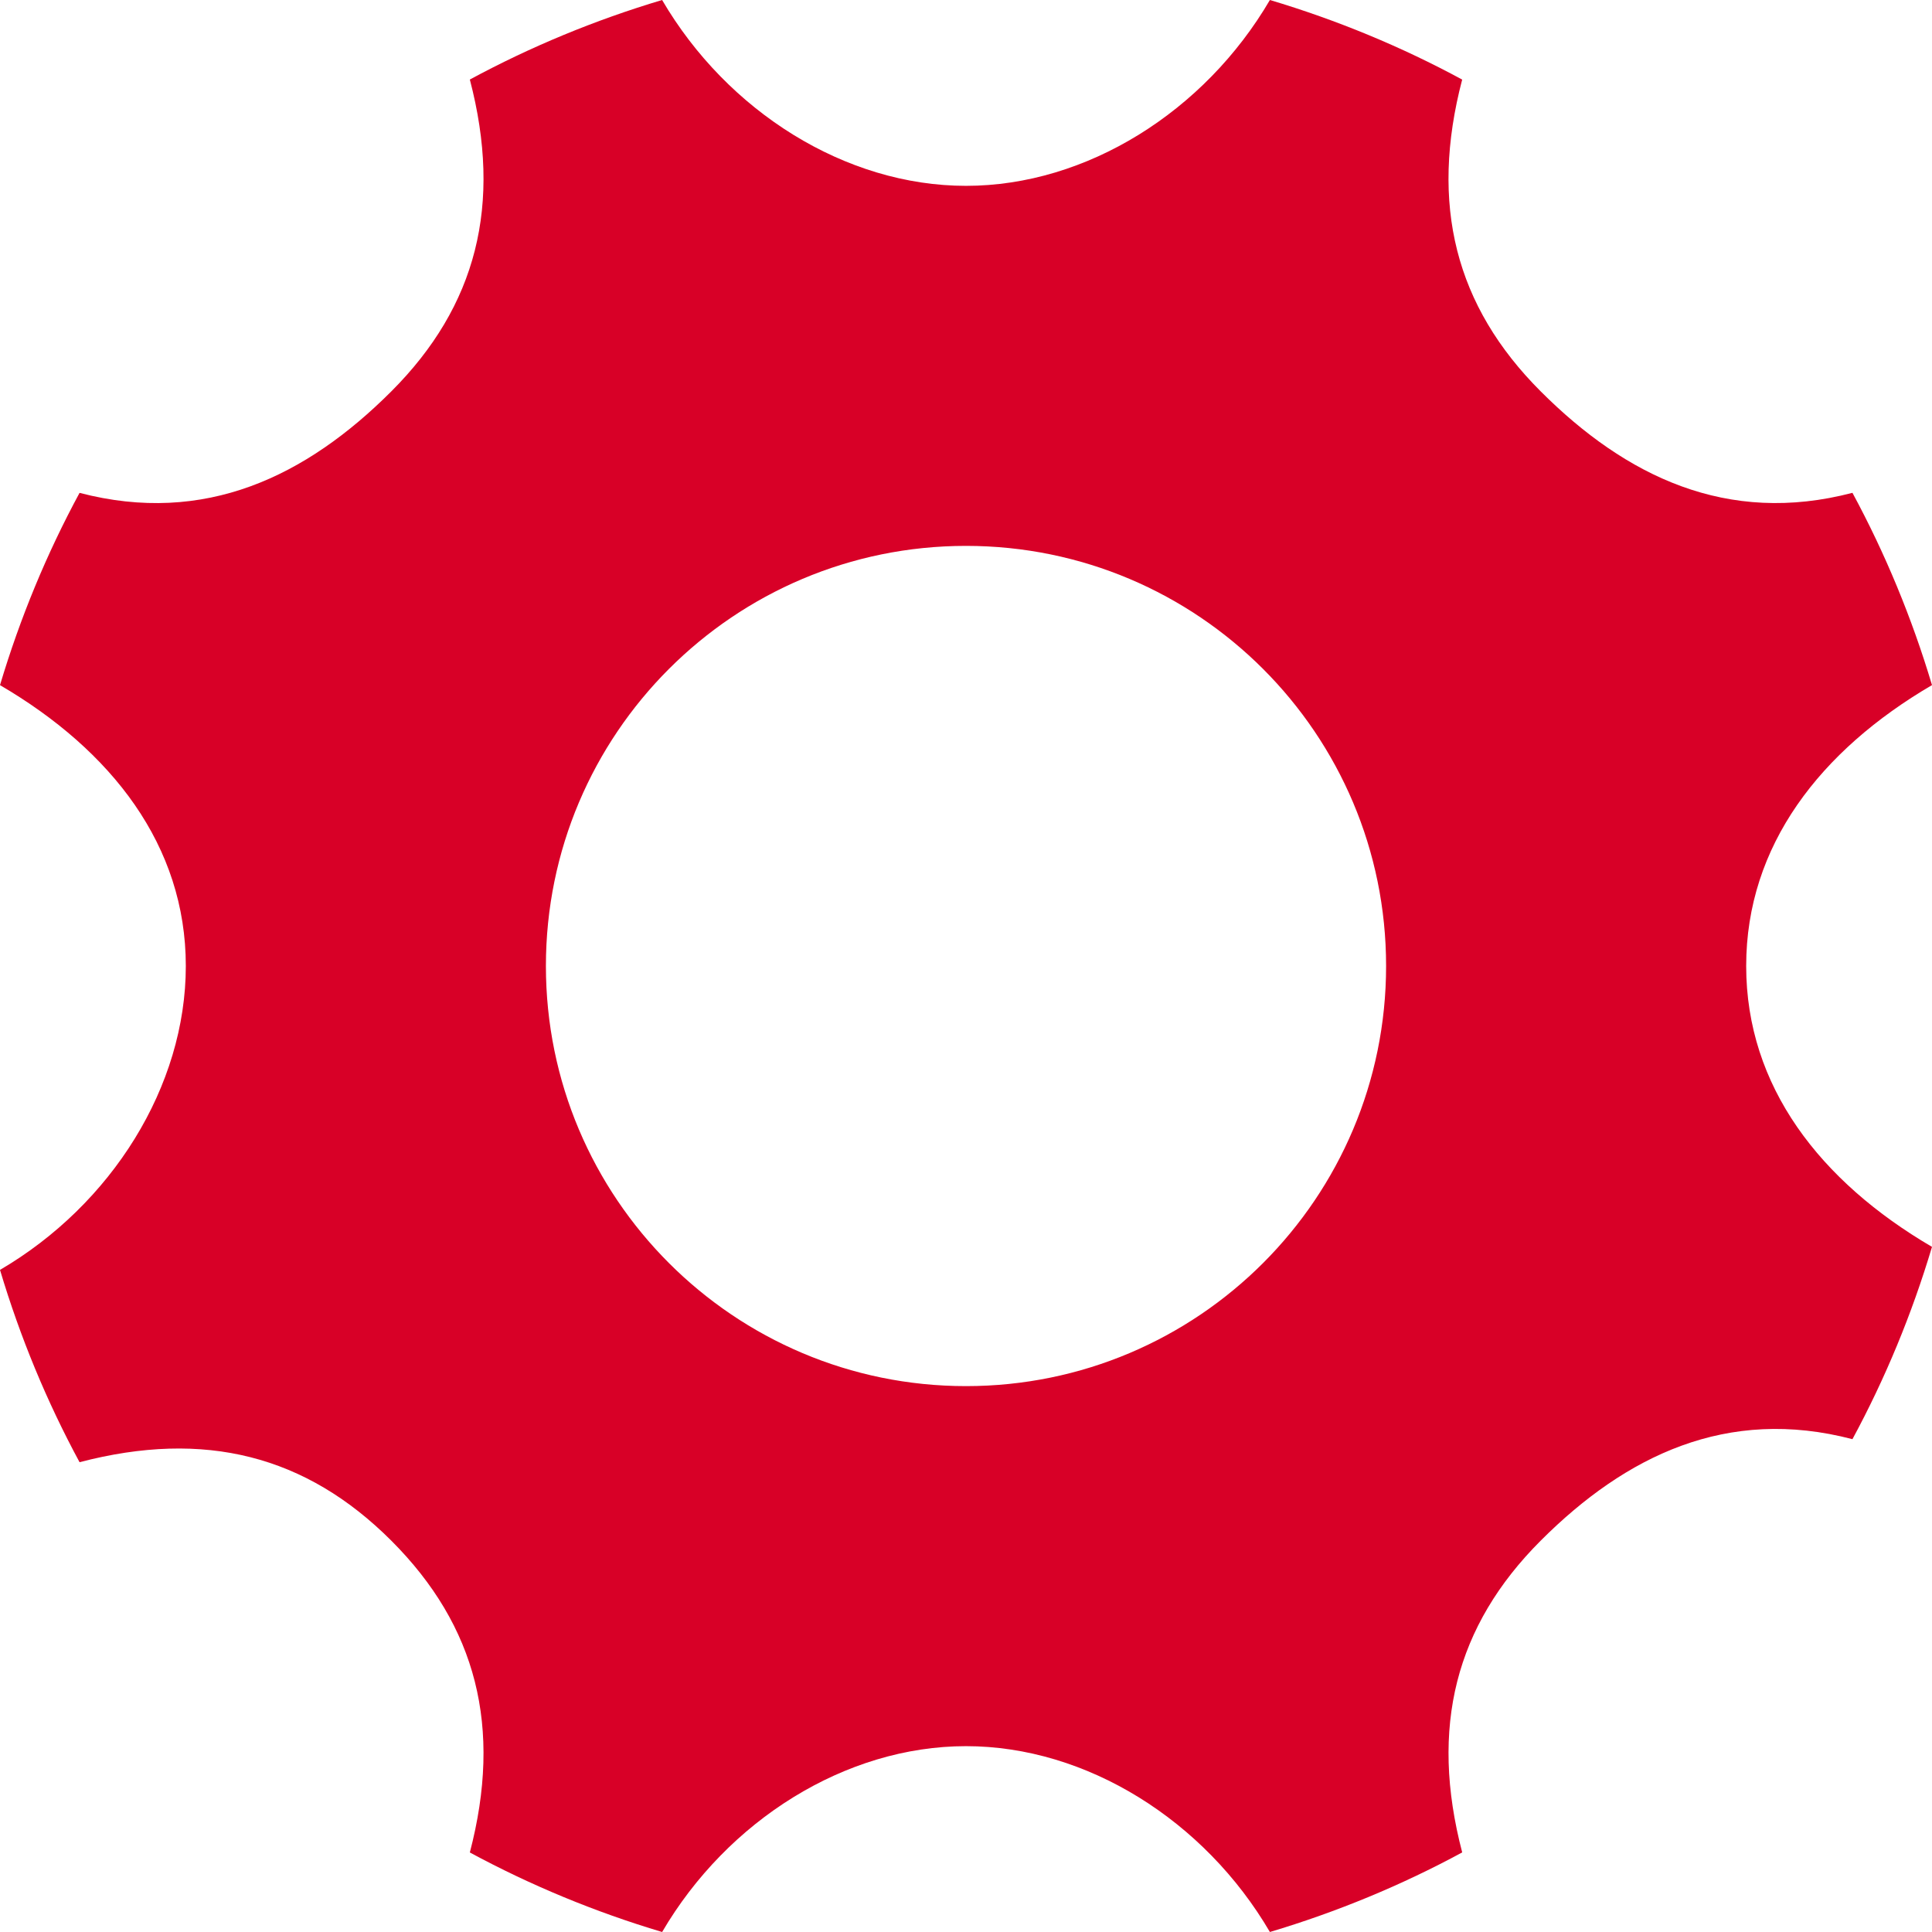 <?xml version="1.0" encoding="iso-8859-1"?>
<!-- Generator: Adobe Illustrator 18.1.1, SVG Export Plug-In . SVG Version: 6.00 Build 0)  -->
<svg xmlns="http://www.w3.org/2000/svg" xmlns:xlink="http://www.w3.org/1999/xlink" version="1.1" id="Capa_1" x="0px" y="0px" viewBox="0 0 84 84" style="enable-background:new 0 0 84 84;" xml:space="preserve" width="512px" height="512px">
<g>
	<g>
		<path d="M75.921,42c0-5.237,3.224-9.372,8.079-12.213c-0.874-2.923-2.033-5.723-3.459-8.36    c-5.444,1.425-9.851-0.708-13.555-4.412S62.148,8.903,63.573,3.46c-2.635-1.427-5.435-2.586-8.36-3.46    C52.371,4.856,47.238,8.08,42,8.08C36.763,8.08,31.63,4.857,28.787,0c-2.923,0.873-5.723,2.033-8.359,3.458    c1.424,5.444,0.291,9.852-3.413,13.557c-3.704,3.704-8.112,5.837-13.556,4.414C2.033,24.063,0.874,26.864,0,29.788    C4.855,32.628,8.079,36.764,8.079,42S4.855,52.371,0,55.213c0.874,2.924,2.033,5.724,3.459,8.361    c5.444-1.425,9.852-0.291,13.556,3.413c3.703,3.705,4.837,8.111,3.413,13.555c2.636,1.425,5.436,2.586,8.36,3.458    c2.843-4.855,7.975-8.08,13.212-8.08c5.238,0,10.371,3.225,13.213,8.08c2.925-0.874,5.725-2.033,8.361-3.46    c-1.424-5.442-0.292-9.849,3.412-13.554c3.704-3.704,8.111-5.838,13.555-4.413c1.426-2.637,2.585-5.437,3.459-8.361    C79.145,51.371,75.921,47.237,75.921,42z M42,60.266c-10.087,0-18.265-8.178-18.265-18.266S31.912,23.734,42,23.734    S60.265,31.912,60.265,42C60.265,52.088,52.088,60.266,42,60.266z" fill="#D80027"/>
	</g>
</g>
<g>
</g>
<g>
</g>
<g>
</g>
<g>
</g>
<g>
</g>
<g>
</g>
<g>
</g>
<g>
</g>
<g>
</g>
<g>
</g>
<g>
</g>
<g>
</g>
<g>
</g>
<g>
</g>
<g>
</g>
</svg>
